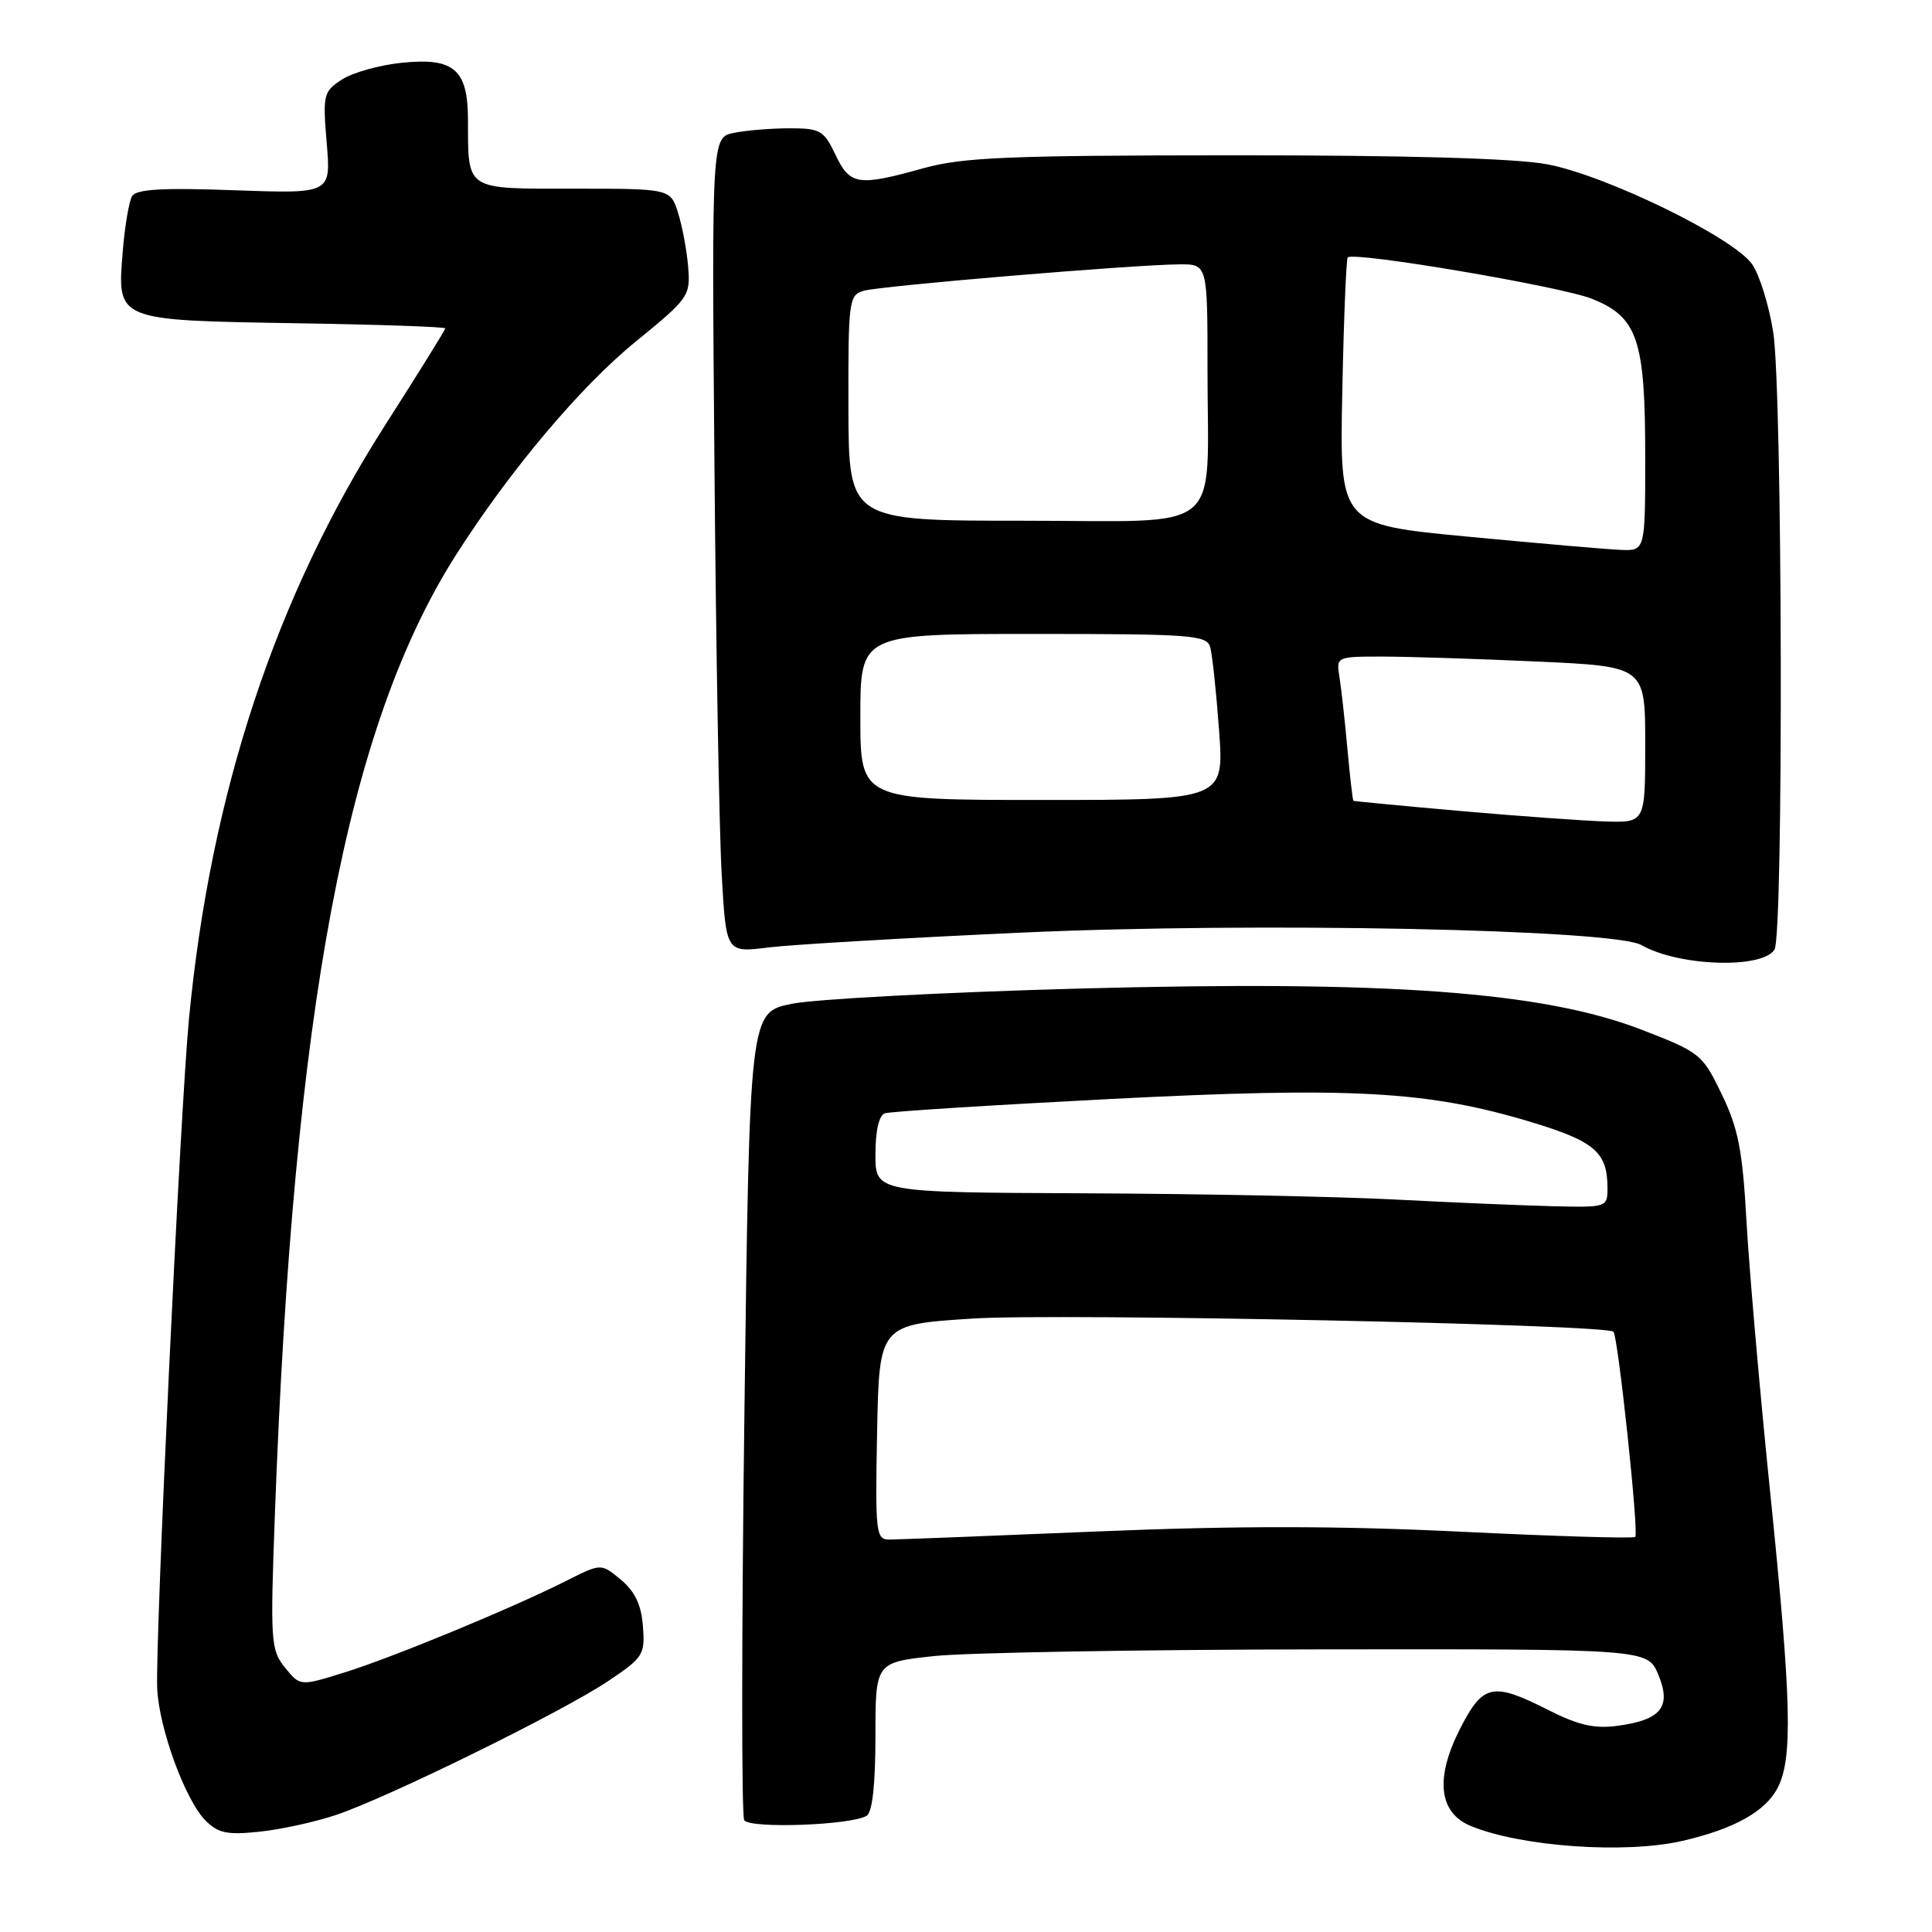 <?xml version="1.0" encoding="UTF-8" standalone="no"?>
<!DOCTYPE svg PUBLIC "-//W3C//DTD SVG 1.1//EN" "http://www.w3.org/Graphics/SVG/1.1/DTD/svg11.dtd" >
<svg xmlns="http://www.w3.org/2000/svg" xmlns:xlink="http://www.w3.org/1999/xlink" version="1.1" viewBox="0 0 256 256">
 <g >
 <path fill="currentColor"
d=" M 222.96 243.92 C 229.74 242.36 233.94 240.03 235.54 236.91 C 237.58 232.99 237.38 225.36 234.54 197.57 C 233.18 184.33 231.79 168.32 231.43 162.00 C 230.90 152.44 230.35 149.57 228.15 145.01 C 225.57 139.67 225.30 139.45 217.49 136.43 C 204.44 131.39 183.88 129.89 143.00 130.99 C 125.12 131.48 107.99 132.38 104.91 133.01 C 99.32 134.14 99.32 134.14 98.64 187.13 C 98.26 216.27 98.25 240.60 98.61 241.18 C 99.33 242.34 112.81 241.85 114.84 240.60 C 115.59 240.13 116.00 236.46 116.00 230.08 C 116.00 220.28 116.00 220.28 123.75 219.44 C 128.01 218.98 151.03 218.58 174.91 218.55 C 218.31 218.50 218.31 218.50 219.73 221.89 C 221.51 226.16 220.12 227.91 214.32 228.68 C 211.30 229.09 209.14 228.60 205.21 226.61 C 197.76 222.83 196.49 223.11 193.43 229.14 C 190.13 235.65 190.65 240.20 194.88 241.95 C 201.53 244.70 215.36 245.68 222.96 243.92 Z  M 44.50 240.50 C 51.31 238.23 74.36 226.90 80.50 222.81 C 85.24 219.64 85.48 219.28 85.19 215.49 C 84.98 212.64 84.14 210.88 82.27 209.32 C 79.65 207.14 79.65 207.14 75.07 209.45 C 67.92 213.06 52.10 219.60 45.64 221.61 C 39.77 223.44 39.77 223.44 37.77 220.97 C 35.87 218.63 35.80 217.55 36.43 200.50 C 38.91 133.56 45.97 96.19 60.44 73.50 C 67.56 62.33 76.95 51.19 84.24 45.26 C 91.24 39.56 91.49 39.21 91.19 35.43 C 91.02 33.27 90.42 30.04 89.86 28.25 C 88.84 25.00 88.84 25.00 76.04 25.00 C 61.51 25.00 62.04 25.35 62.01 15.82 C 61.99 9.19 60.13 7.60 53.23 8.32 C 50.27 8.62 46.69 9.63 45.29 10.55 C 42.85 12.14 42.76 12.55 43.29 18.95 C 43.86 25.67 43.86 25.67 31.07 25.21 C 21.59 24.86 18.08 25.06 17.51 25.98 C 17.10 26.65 16.53 29.99 16.26 33.38 C 15.52 42.52 15.32 42.43 39.15 42.83 C 50.07 43.00 59.00 43.31 59.00 43.51 C 59.00 43.71 55.43 49.46 51.06 56.29 C 36.53 79.00 27.91 105.07 25.04 135.00 C 23.89 146.97 20.56 217.32 20.83 223.73 C 21.06 229.00 24.56 238.56 27.24 241.24 C 28.91 242.91 30.13 243.16 34.38 242.71 C 37.19 242.42 41.75 241.42 44.50 240.50 Z  M 235.13 125.83 C 236.34 123.92 236.19 51.77 234.96 44.00 C 234.39 40.42 233.13 36.38 232.16 35.00 C 229.61 31.42 212.72 23.20 204.97 21.76 C 200.74 20.98 186.39 20.57 163.50 20.58 C 133.60 20.59 127.60 20.84 122.36 22.29 C 113.67 24.71 112.63 24.55 110.70 20.50 C 109.17 17.28 108.68 17.00 104.64 17.00 C 102.23 17.00 98.91 17.27 97.27 17.60 C 94.30 18.19 94.30 18.19 94.67 61.85 C 94.87 85.86 95.30 110.17 95.63 115.88 C 96.21 126.25 96.21 126.25 101.85 125.54 C 104.96 125.16 120.10 124.27 135.50 123.57 C 166.44 122.17 213.83 123.13 217.50 125.23 C 222.44 128.05 233.48 128.42 235.13 125.83 Z  M 116.22 189.75 C 116.50 175.50 116.50 175.50 129.00 174.71 C 140.44 173.99 212.81 175.48 213.79 176.46 C 214.40 177.07 217.18 203.16 216.68 203.65 C 216.46 203.88 206.08 203.57 193.63 202.96 C 177.34 202.17 163.78 202.16 145.31 202.93 C 131.20 203.52 118.81 204.00 117.80 204.00 C 116.07 204.00 115.96 203.05 116.22 189.75 Z  M 185.00 158.95 C 177.57 158.56 159.01 158.18 143.75 158.12 C 116.00 158.00 116.00 158.00 116.00 152.97 C 116.00 149.84 116.47 147.78 117.25 147.52 C 117.94 147.28 131.32 146.44 147.00 145.63 C 179.01 143.99 189.11 144.54 202.75 148.64 C 211.32 151.22 213.00 152.66 213.00 157.43 C 213.00 159.97 212.91 160.00 205.75 159.83 C 201.76 159.73 192.43 159.34 185.00 158.95 Z  M 193.50 107.46 C 185.80 106.78 179.42 106.17 179.33 106.11 C 179.24 106.05 178.88 102.96 178.54 99.25 C 178.21 95.54 177.73 91.26 177.49 89.75 C 177.05 87.00 177.05 87.00 183.28 87.00 C 186.70 87.01 195.91 87.30 203.75 87.66 C 218.00 88.31 218.00 88.31 218.00 98.66 C 218.00 109.00 218.00 109.00 212.75 108.85 C 209.86 108.76 201.20 108.14 193.50 107.46 Z  M 114.00 95.00 C 114.00 84.00 114.00 84.00 136.93 84.00 C 157.92 84.00 159.91 84.15 160.36 85.75 C 160.63 86.71 161.16 91.66 161.53 96.75 C 162.21 106.00 162.21 106.00 138.11 106.00 C 114.00 106.00 114.00 106.00 114.00 95.00 Z  M 194.50 71.11 C 177.50 69.50 177.50 69.50 177.86 52.00 C 178.05 42.38 178.38 34.32 178.58 34.11 C 179.35 33.29 206.84 37.95 210.94 39.59 C 217.00 42.02 218.00 44.98 218.00 60.47 C 218.00 73.00 218.00 73.00 214.75 72.86 C 212.96 72.79 203.85 72.00 194.50 71.11 Z  M 112.42 54.07 C 112.39 39.84 112.48 39.10 114.44 38.53 C 116.68 37.88 150.14 35.07 156.25 35.03 C 160.00 35.00 160.00 35.00 160.00 48.88 C 160.00 71.19 162.65 69.00 135.61 69.00 C 112.46 69.00 112.46 69.00 112.42 54.07 Z "/>
</g>
</svg>
